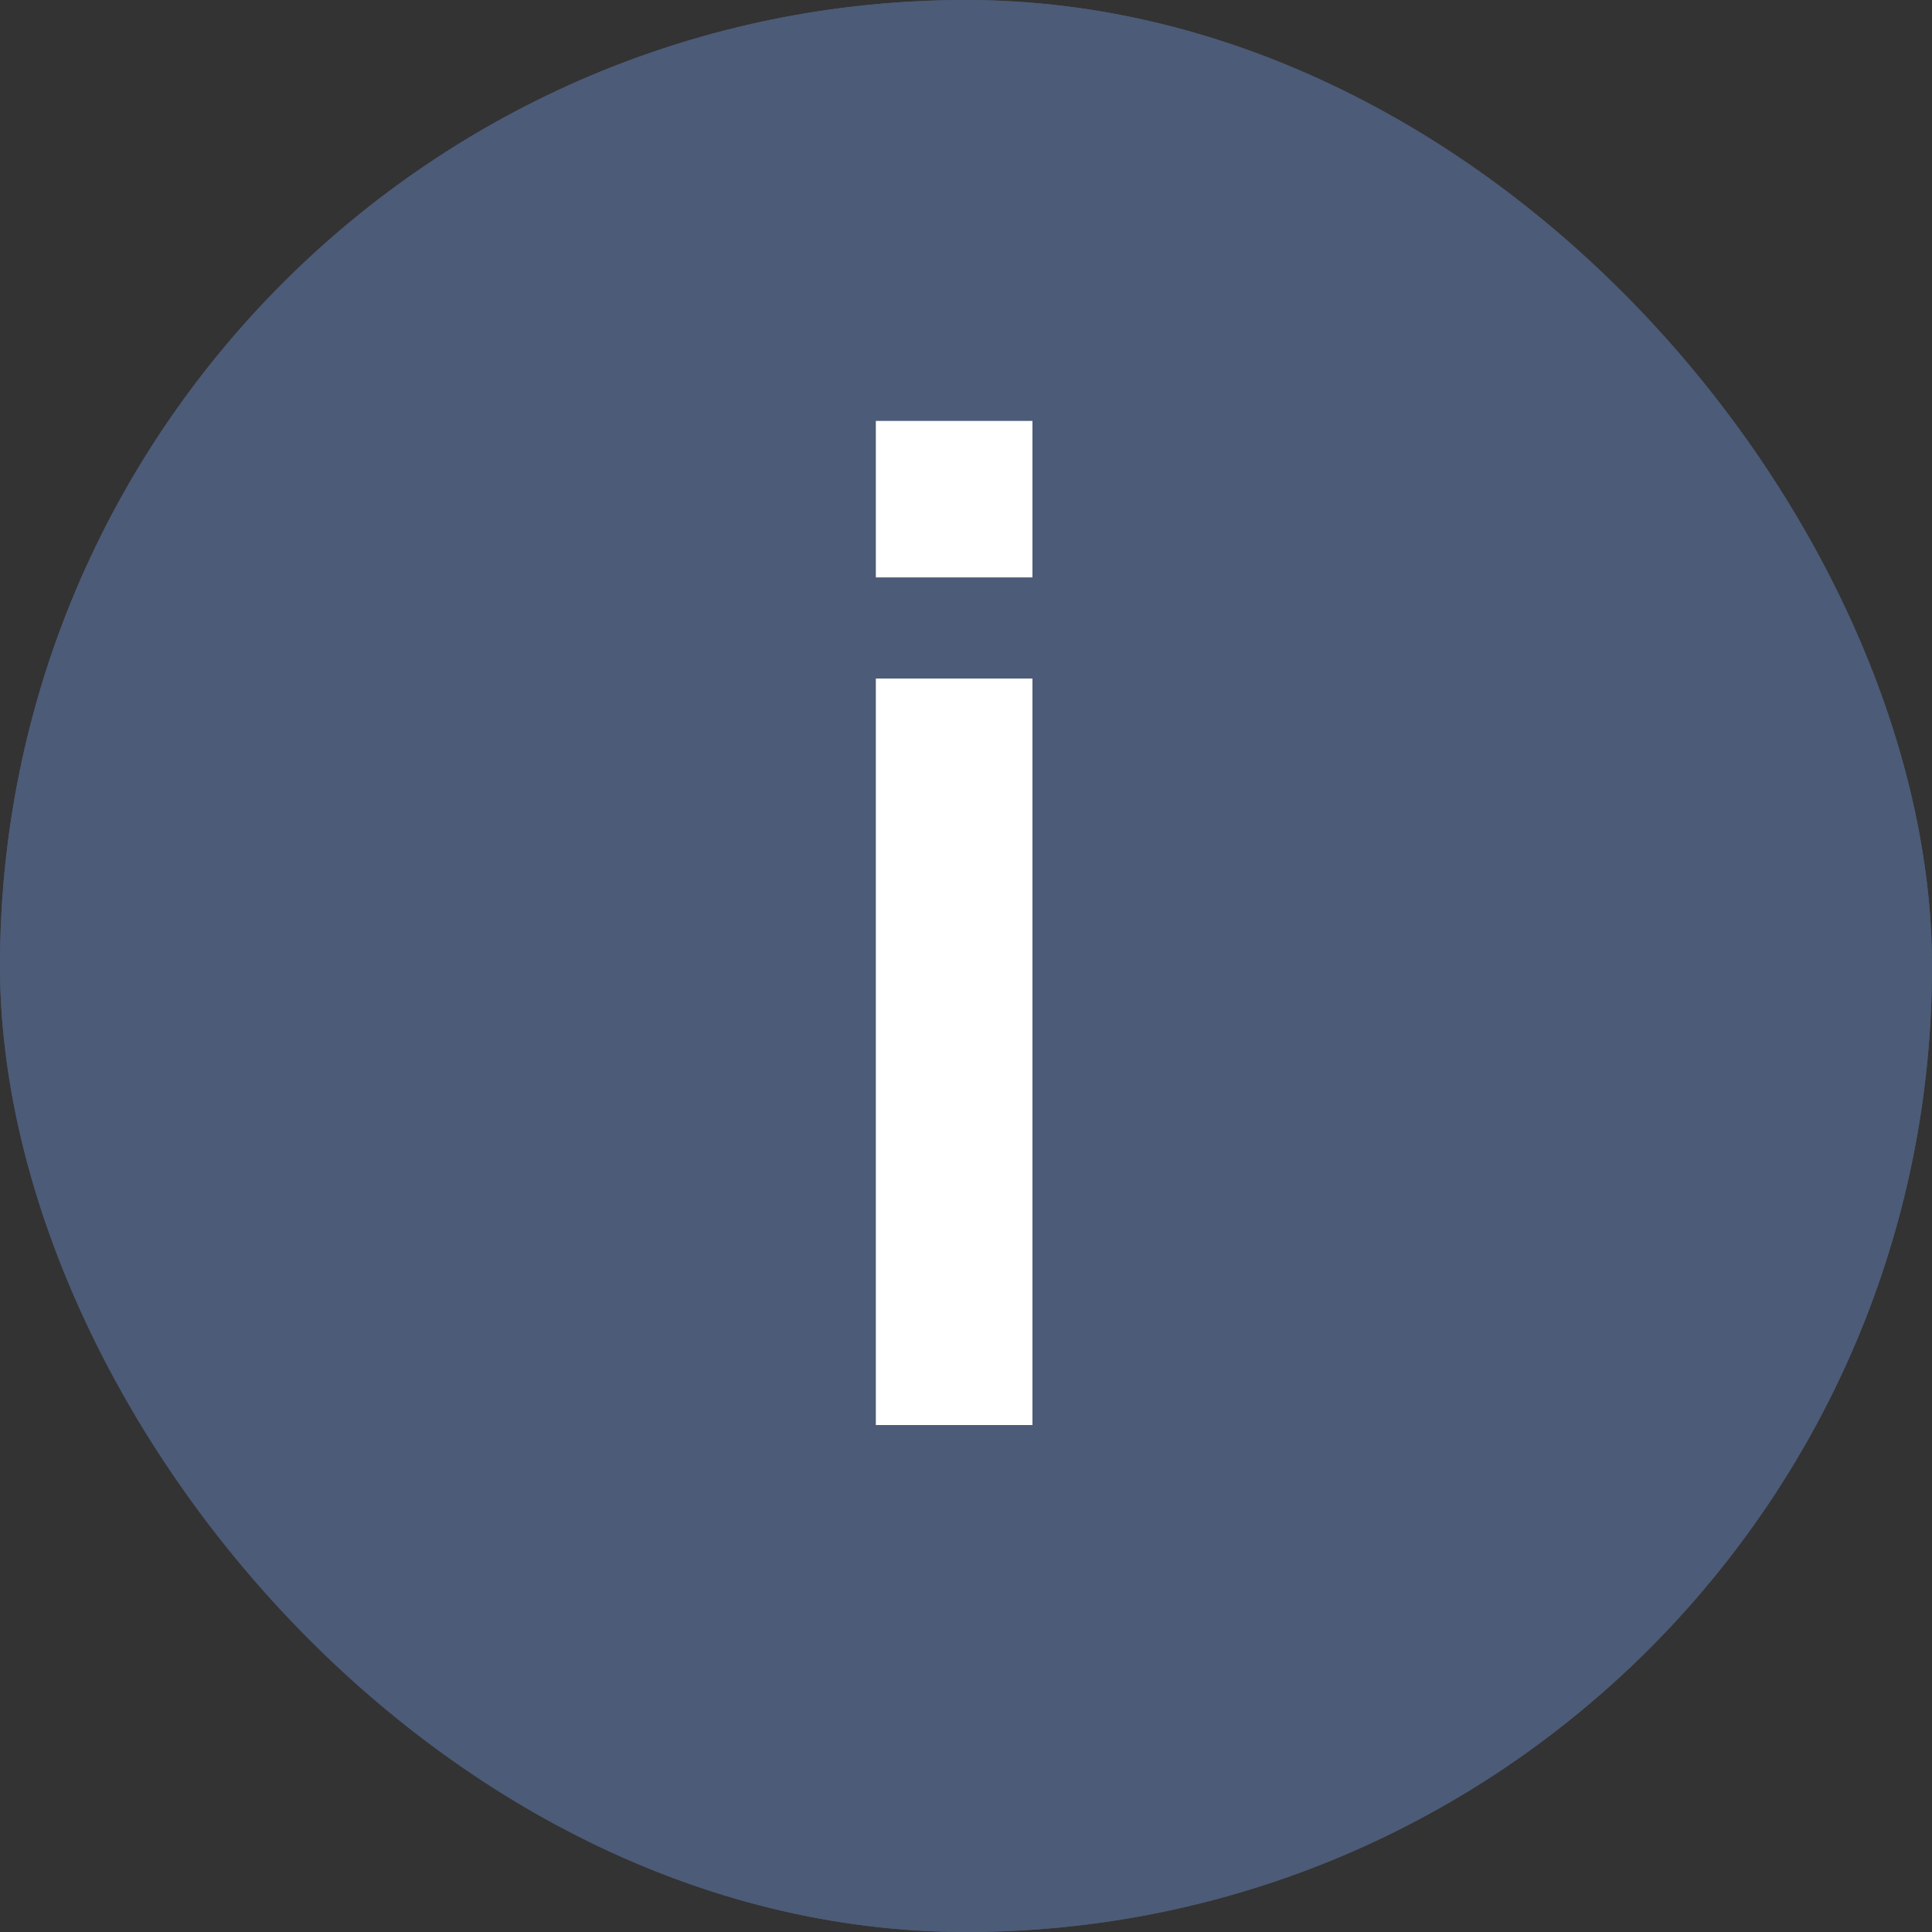 <svg xmlns="http://www.w3.org/2000/svg" width="30" height="30" viewBox="0 0 30 30"><rect x="0" y="0" width="30" height="30" fill="#333333" stroke="none"/><g transform="translate(-379 -433)"><g transform="translate(379 433)" fill="#4c5b77" stroke="#4c5b77" stroke-width="1"><rect width="30" height="30" rx="15" stroke="none"/><rect x="0.5" y="0.5" width="29" height="29" rx="14.5" fill="none"/></g><g transform="translate(379 433)"><path d="M10.413-2.07H7.981V-13.662h2.432Z" transform="translate(5.619 24.198)" fill="#fff"/><path d="M10.413-11.232H7.981v-2.43h2.432Z" transform="translate(5.619 20.198)" fill="#fff"/></g></g></svg>
